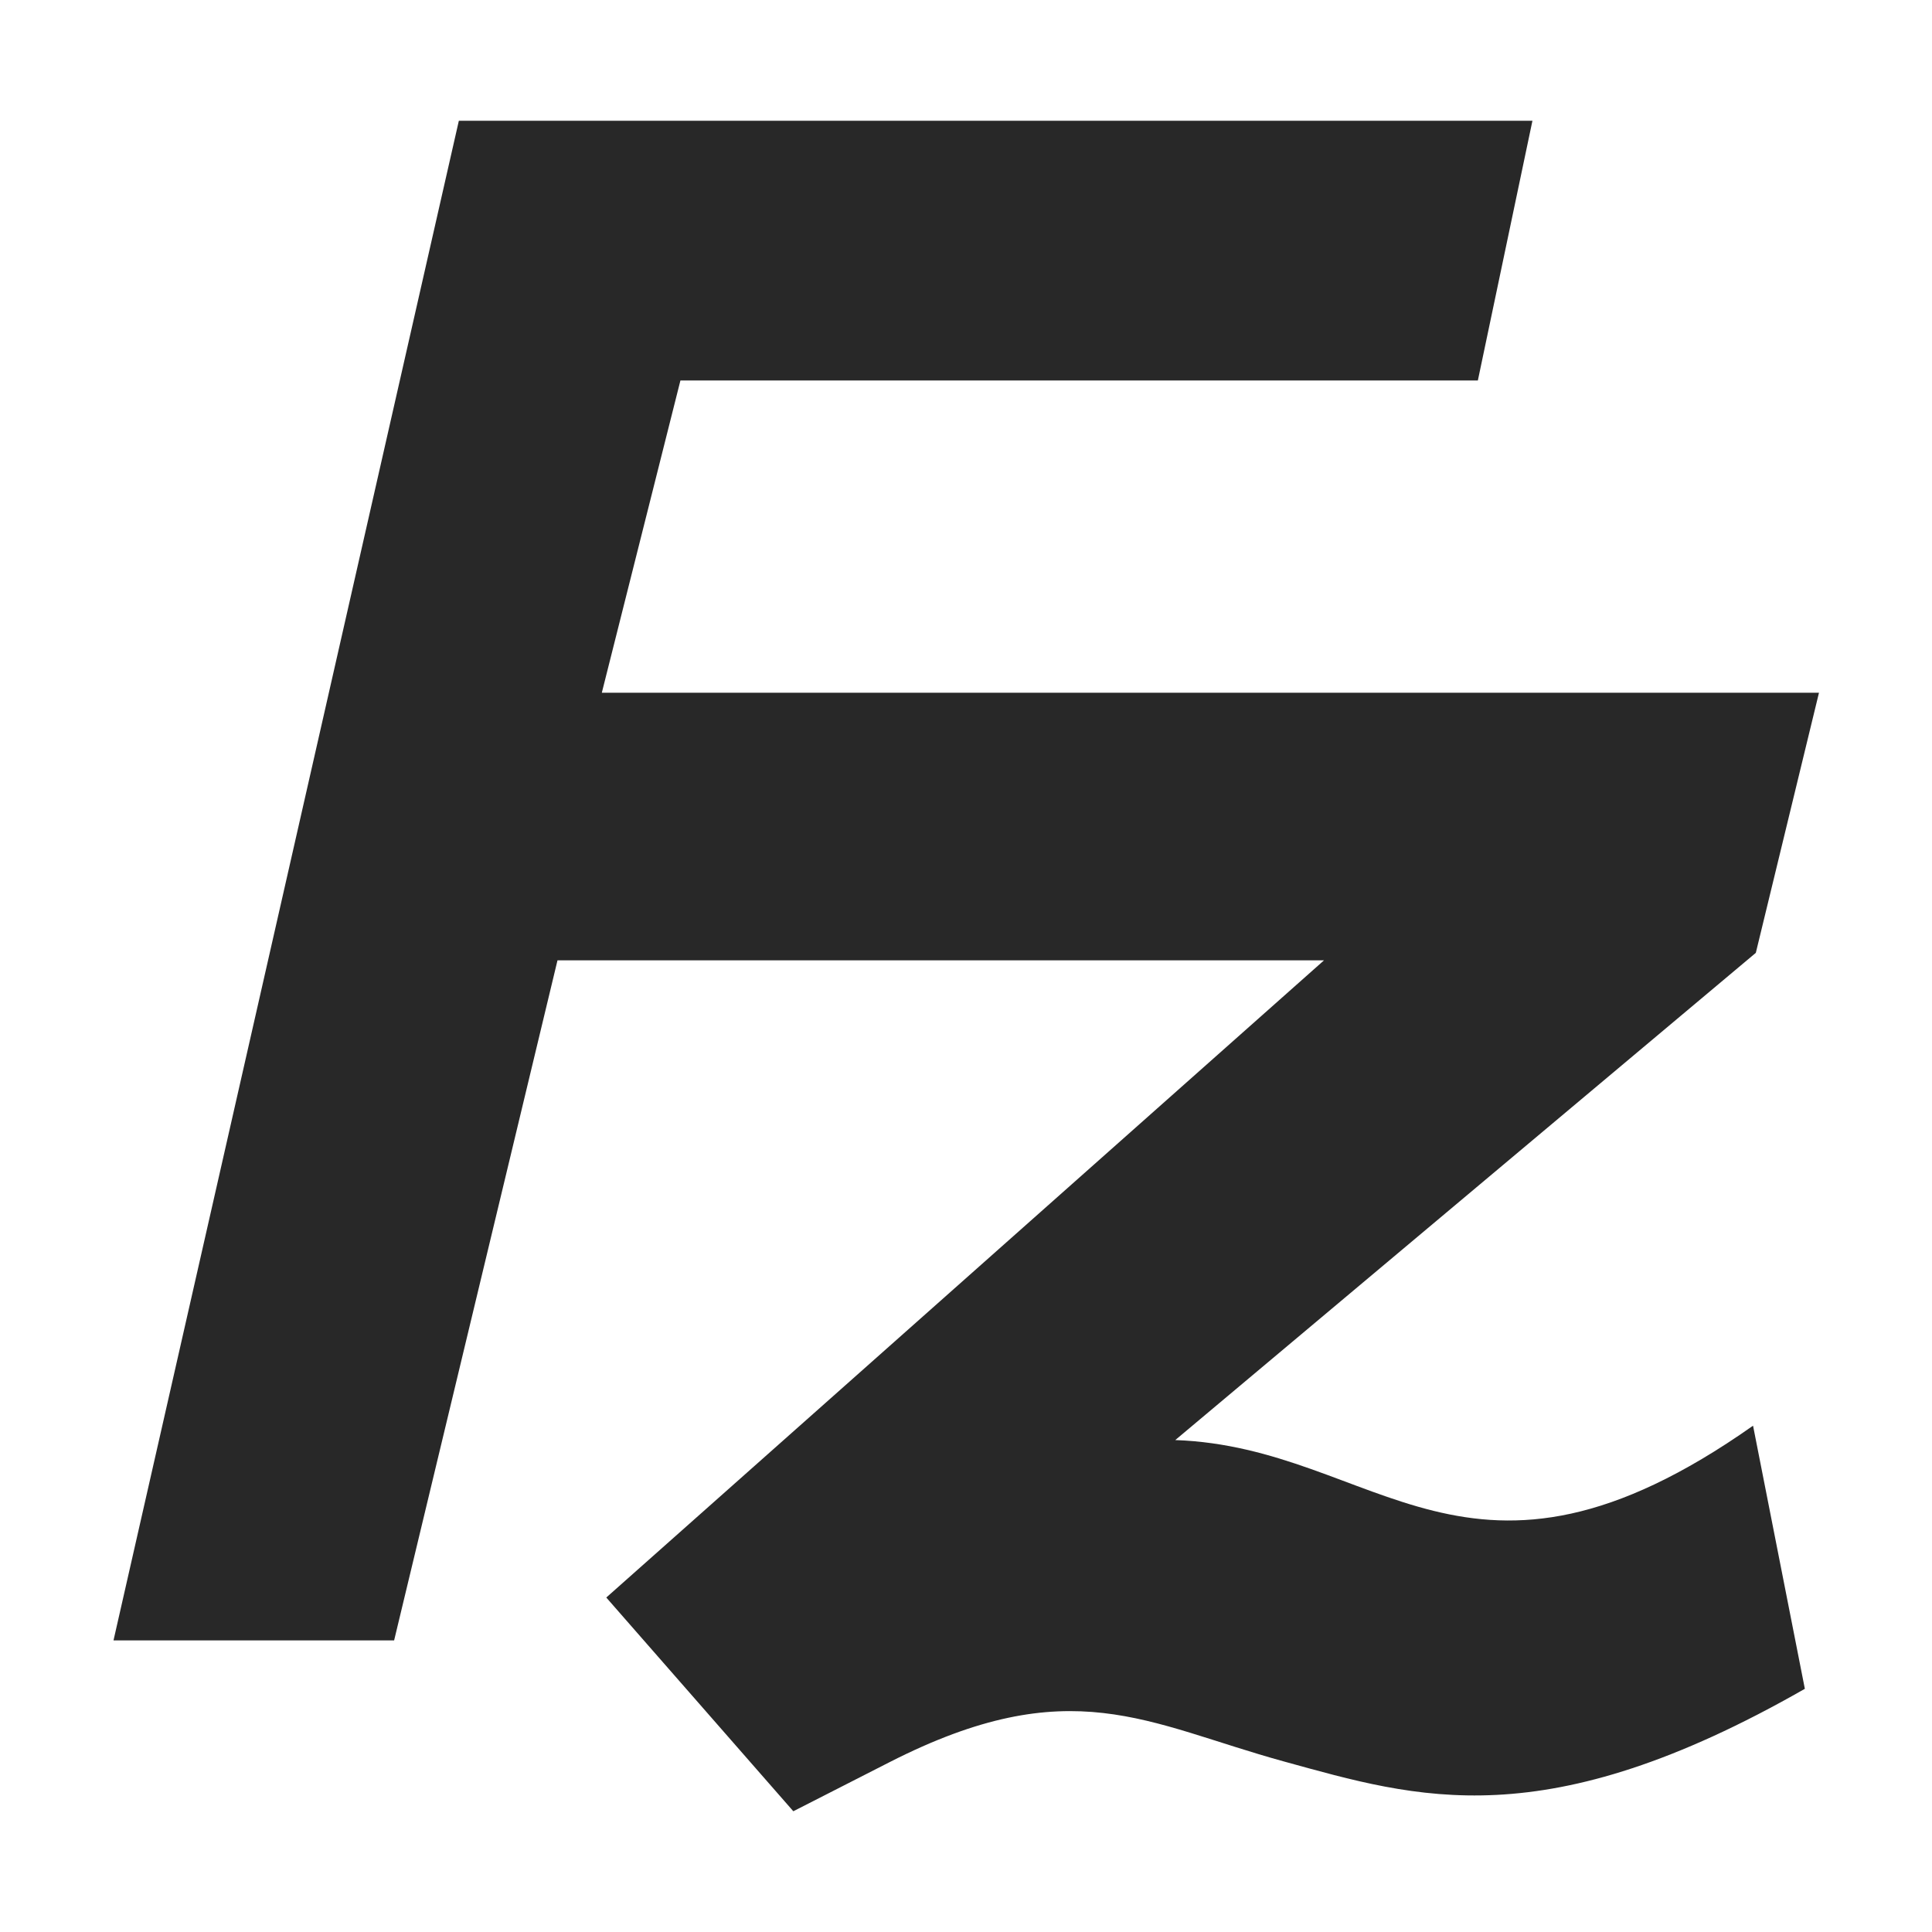 <svg width="16" height="16" version="1.1" xmlns="http://www.w3.org/2000/svg">
  <defs>
    <style id="current-color-scheme" type="text/css">.ColorScheme-Text { color:#282828; } .ColorScheme-Highlight { color:#458588; }</style>
  </defs>
  <path class="ColorScheme-Text" d="m3.8 1h8.891l-0.452 2.151h-6.604l-0.651 2.586h10.08l-0.523 2.154-4.808 4.035c1.68 0.059 2.426 1.543 4.785-0.119l0.429 2.179c-2.161 1.235-3.205 0.907-4.313 0.602-1.139-0.313-1.766-0.76-3.268 0.006l-0.796 0.406-1.549-1.77 5.944-5.277h-6.348l-1.353 5.632h-2.324z" fill="currentColor"/>
</svg>
